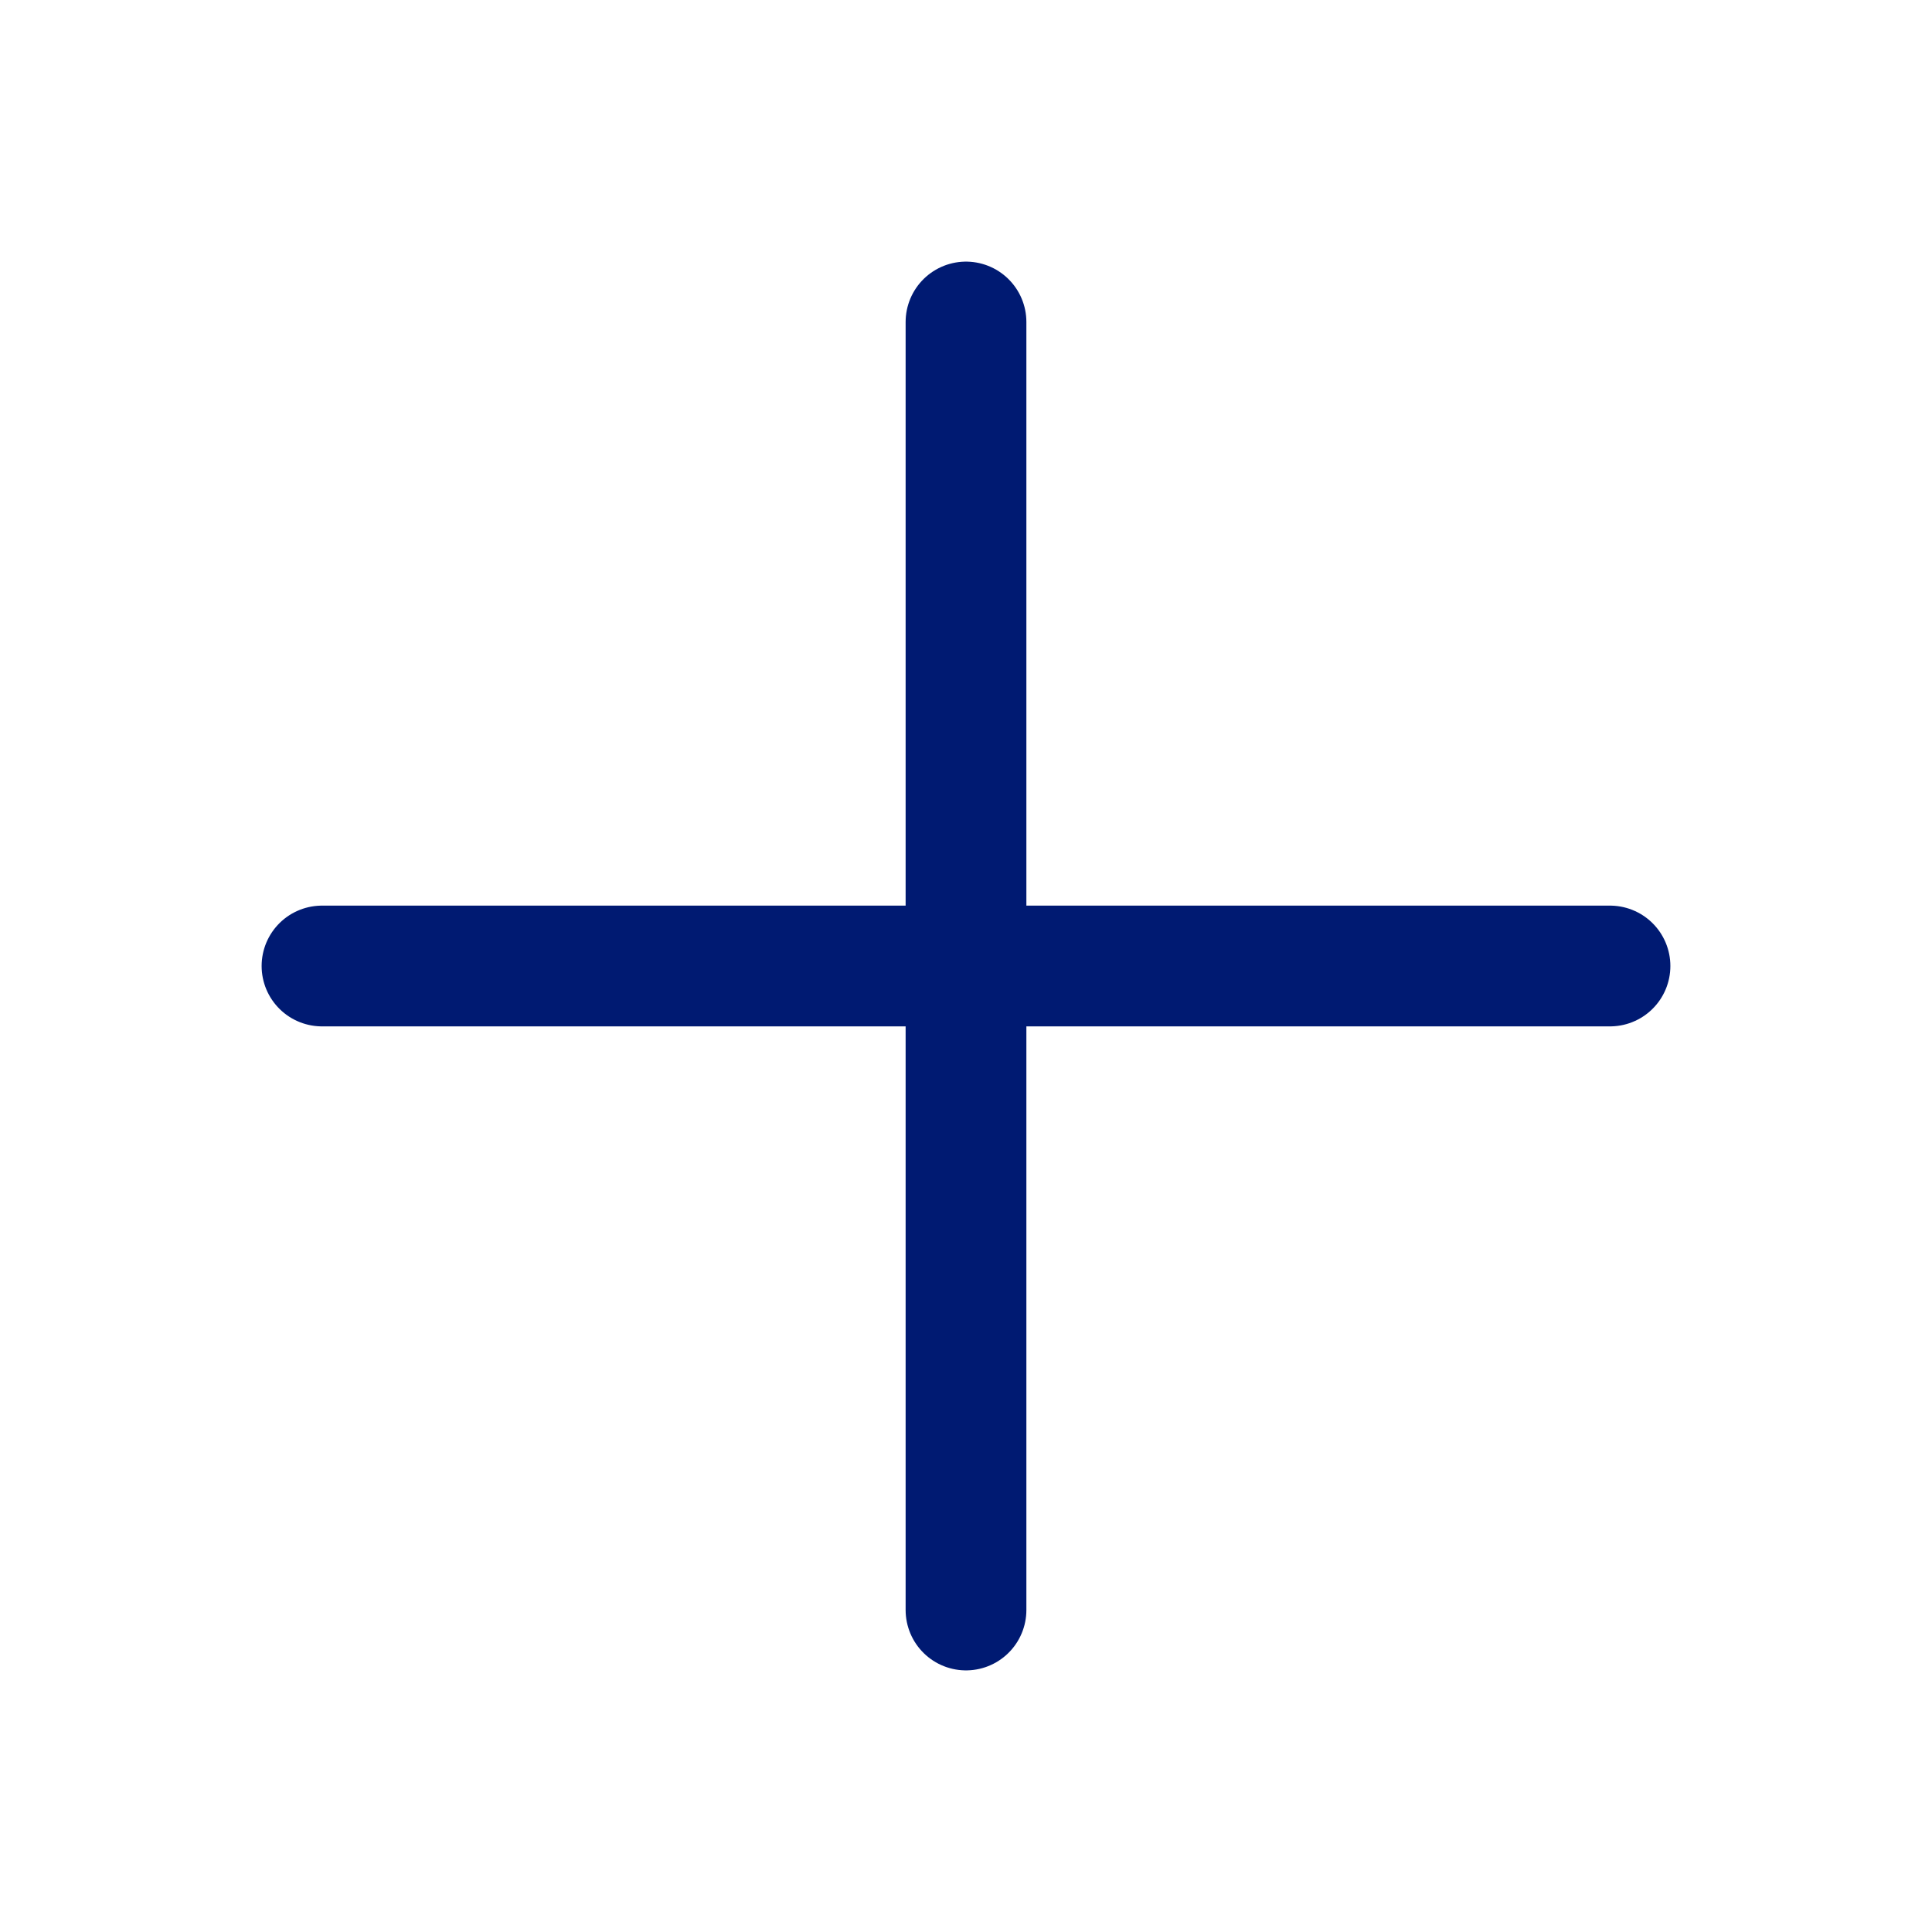 <svg width="24" height="24" viewBox="0 0 24 24" fill="none" xmlns="http://www.w3.org/2000/svg">
<g id="curved / plus">
<path id="shape" d="M4 12H20M12 4V20" stroke="#001A72" stroke-width="1.5" stroke-linecap="round" stroke-linejoin="round"/>
</g>
</svg>
